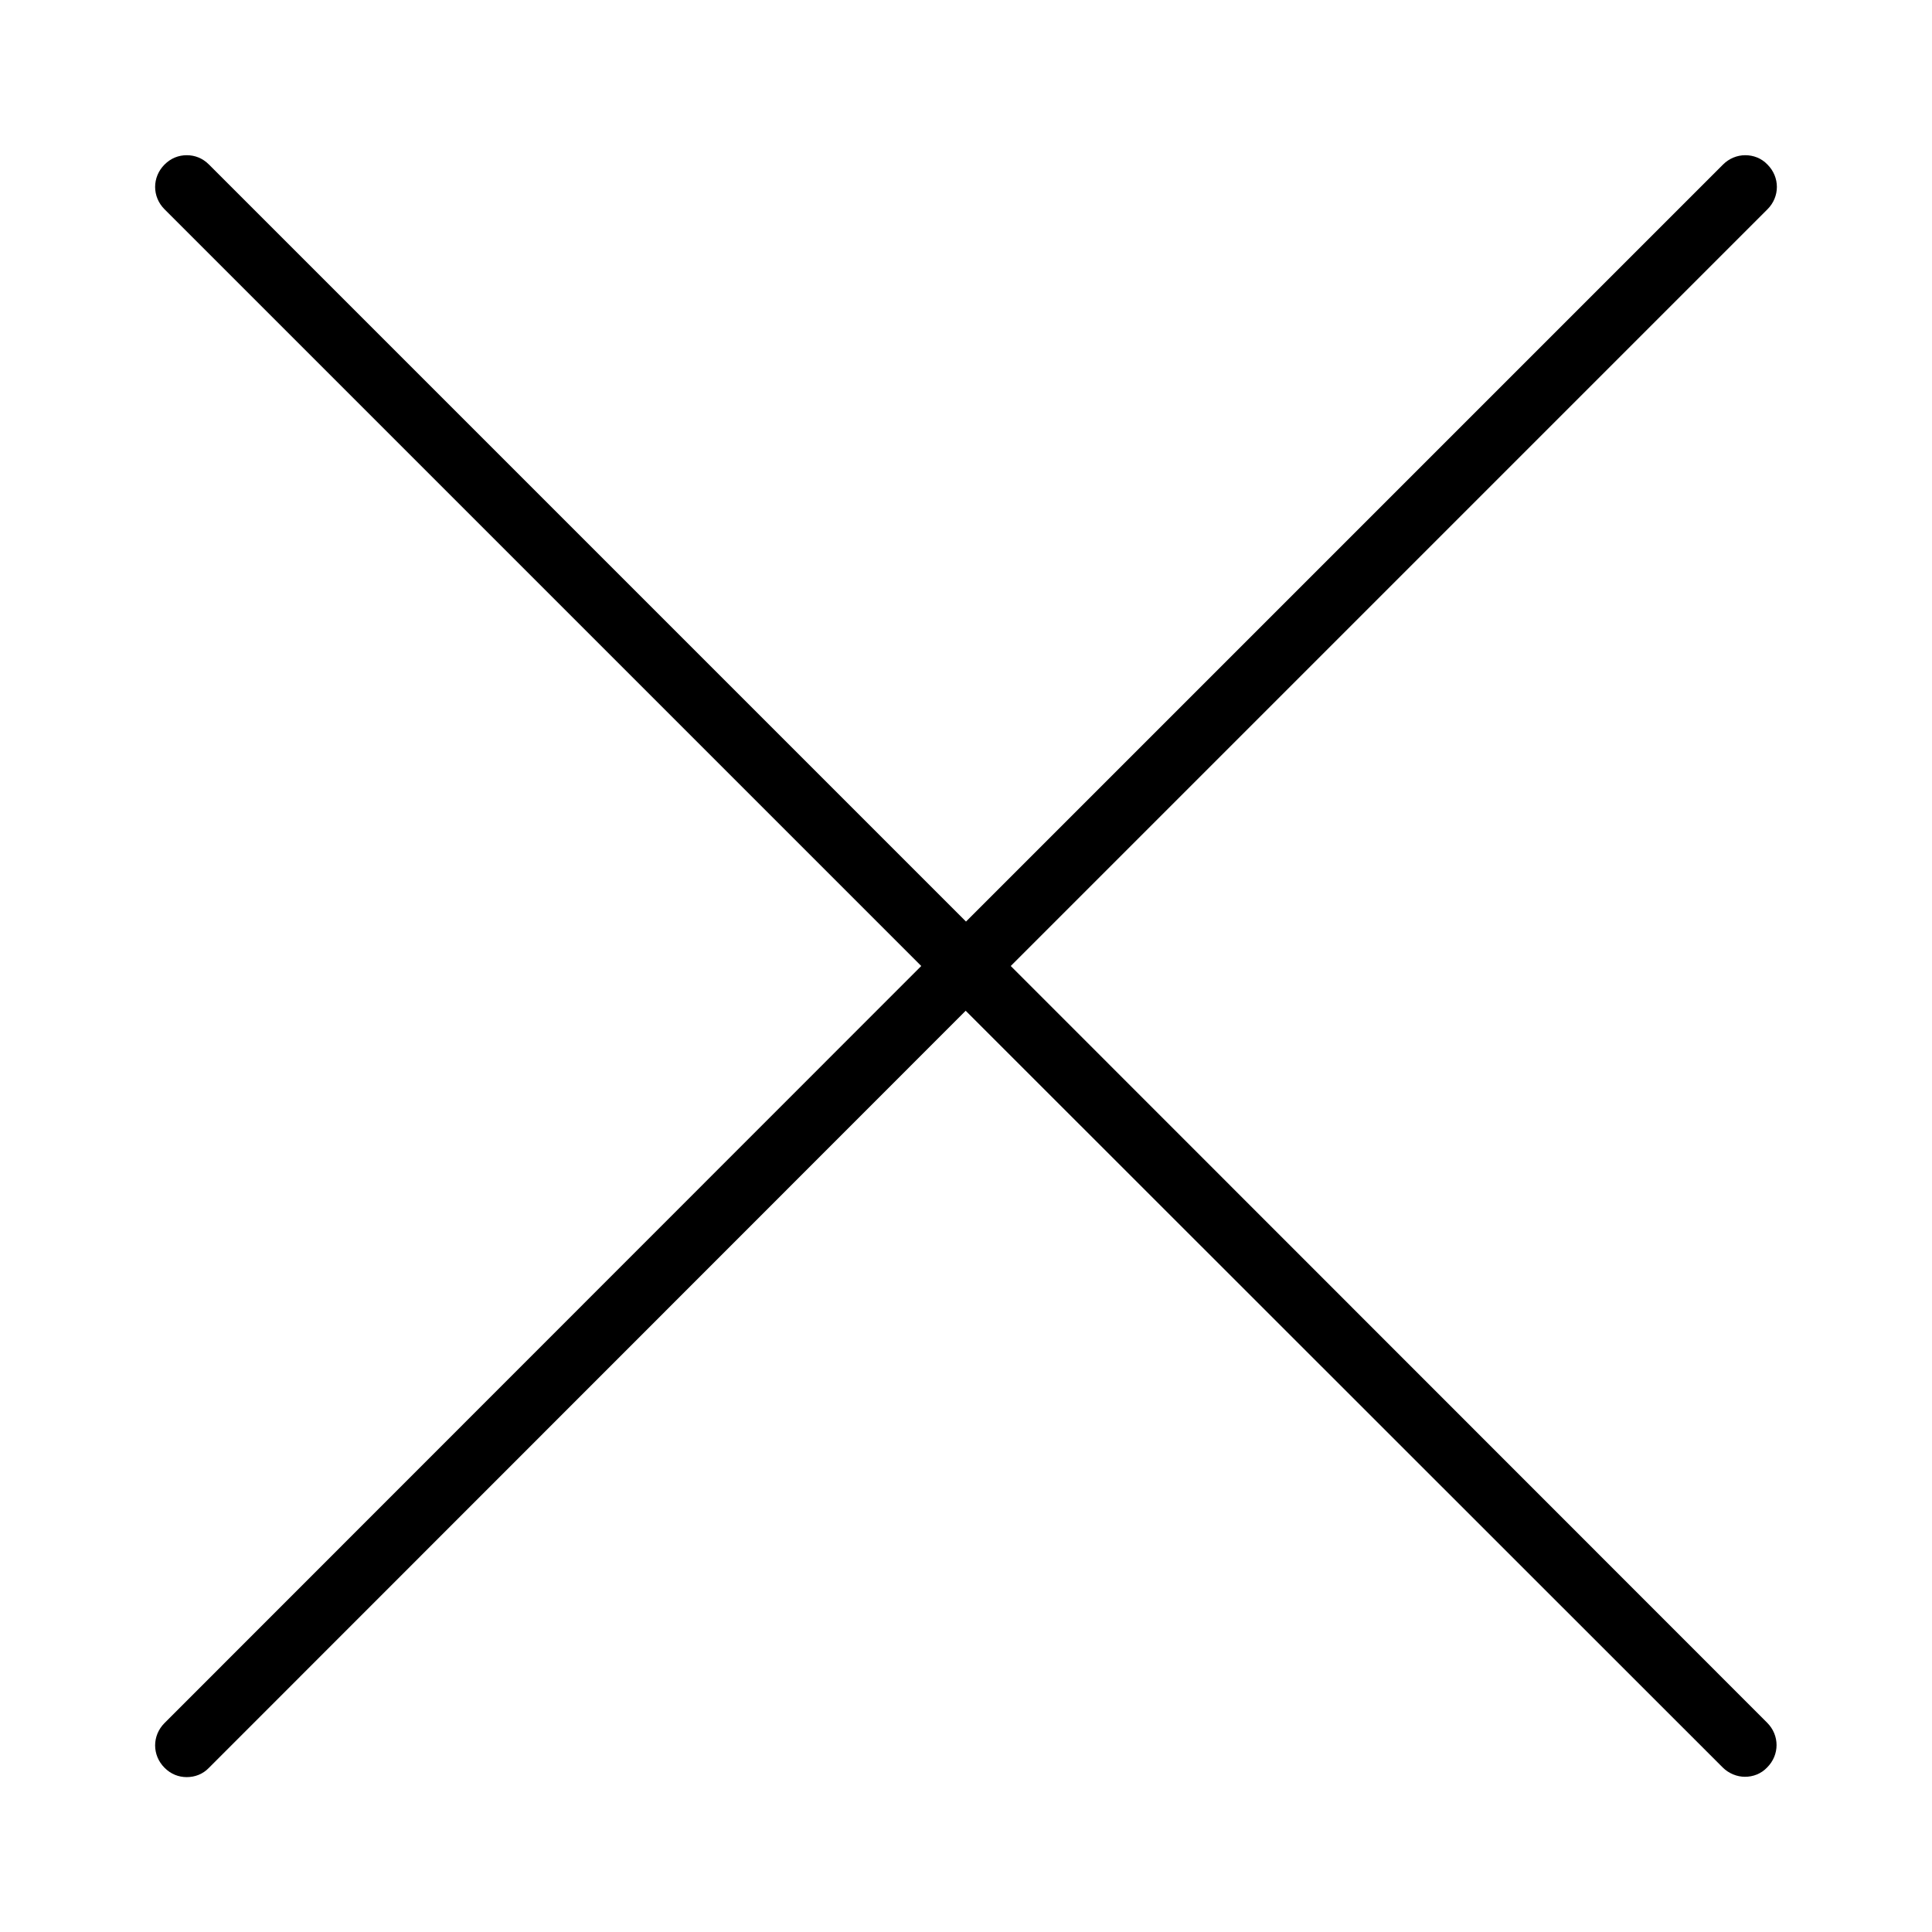 <?xml version="1.0" encoding="utf-8"?>
<!-- Generator: Adobe Illustrator 22.1.0, SVG Export Plug-In . SVG Version: 6.00 Build 0)  -->
<svg version="1.1" id="图层_1" xmlns="http://www.w3.org/2000/svg" xmlns:xlink="http://www.w3.org/1999/xlink" x="0px" y="0px"
	 viewBox="0 0 600 600" style="enable-background:new 0 0 600 600;" xml:space="preserve">
<path d="M542,48.2c-2.5,0-5,1-6.9,2.9L300,286.2L64.9,51.1c-2-2-4.4-2.9-6.9-2.9c-2.5,0-4.9,0.9-6.9,2.9c-3.9,3.9-3.9,10,0,13.9
	L286.1,300L51.1,535.1c-3.9,3.9-3.9,10,0,13.9c2,2,4.4,2.9,6.9,2.9c2.5,0,5-0.9,6.9-2.9l235-235.1L535,548.9
	c1.9,1.9,4.5,2.9,6.9,2.9c2.5,0,5-0.9,6.9-2.9c3.9-3.9,3.9-10,0-13.9L313.9,300L548.9,65c3.9-3.9,3.9-10,0-13.9
	C547,49.1,544.5,48.2,542,48.2z"/>
</svg>
